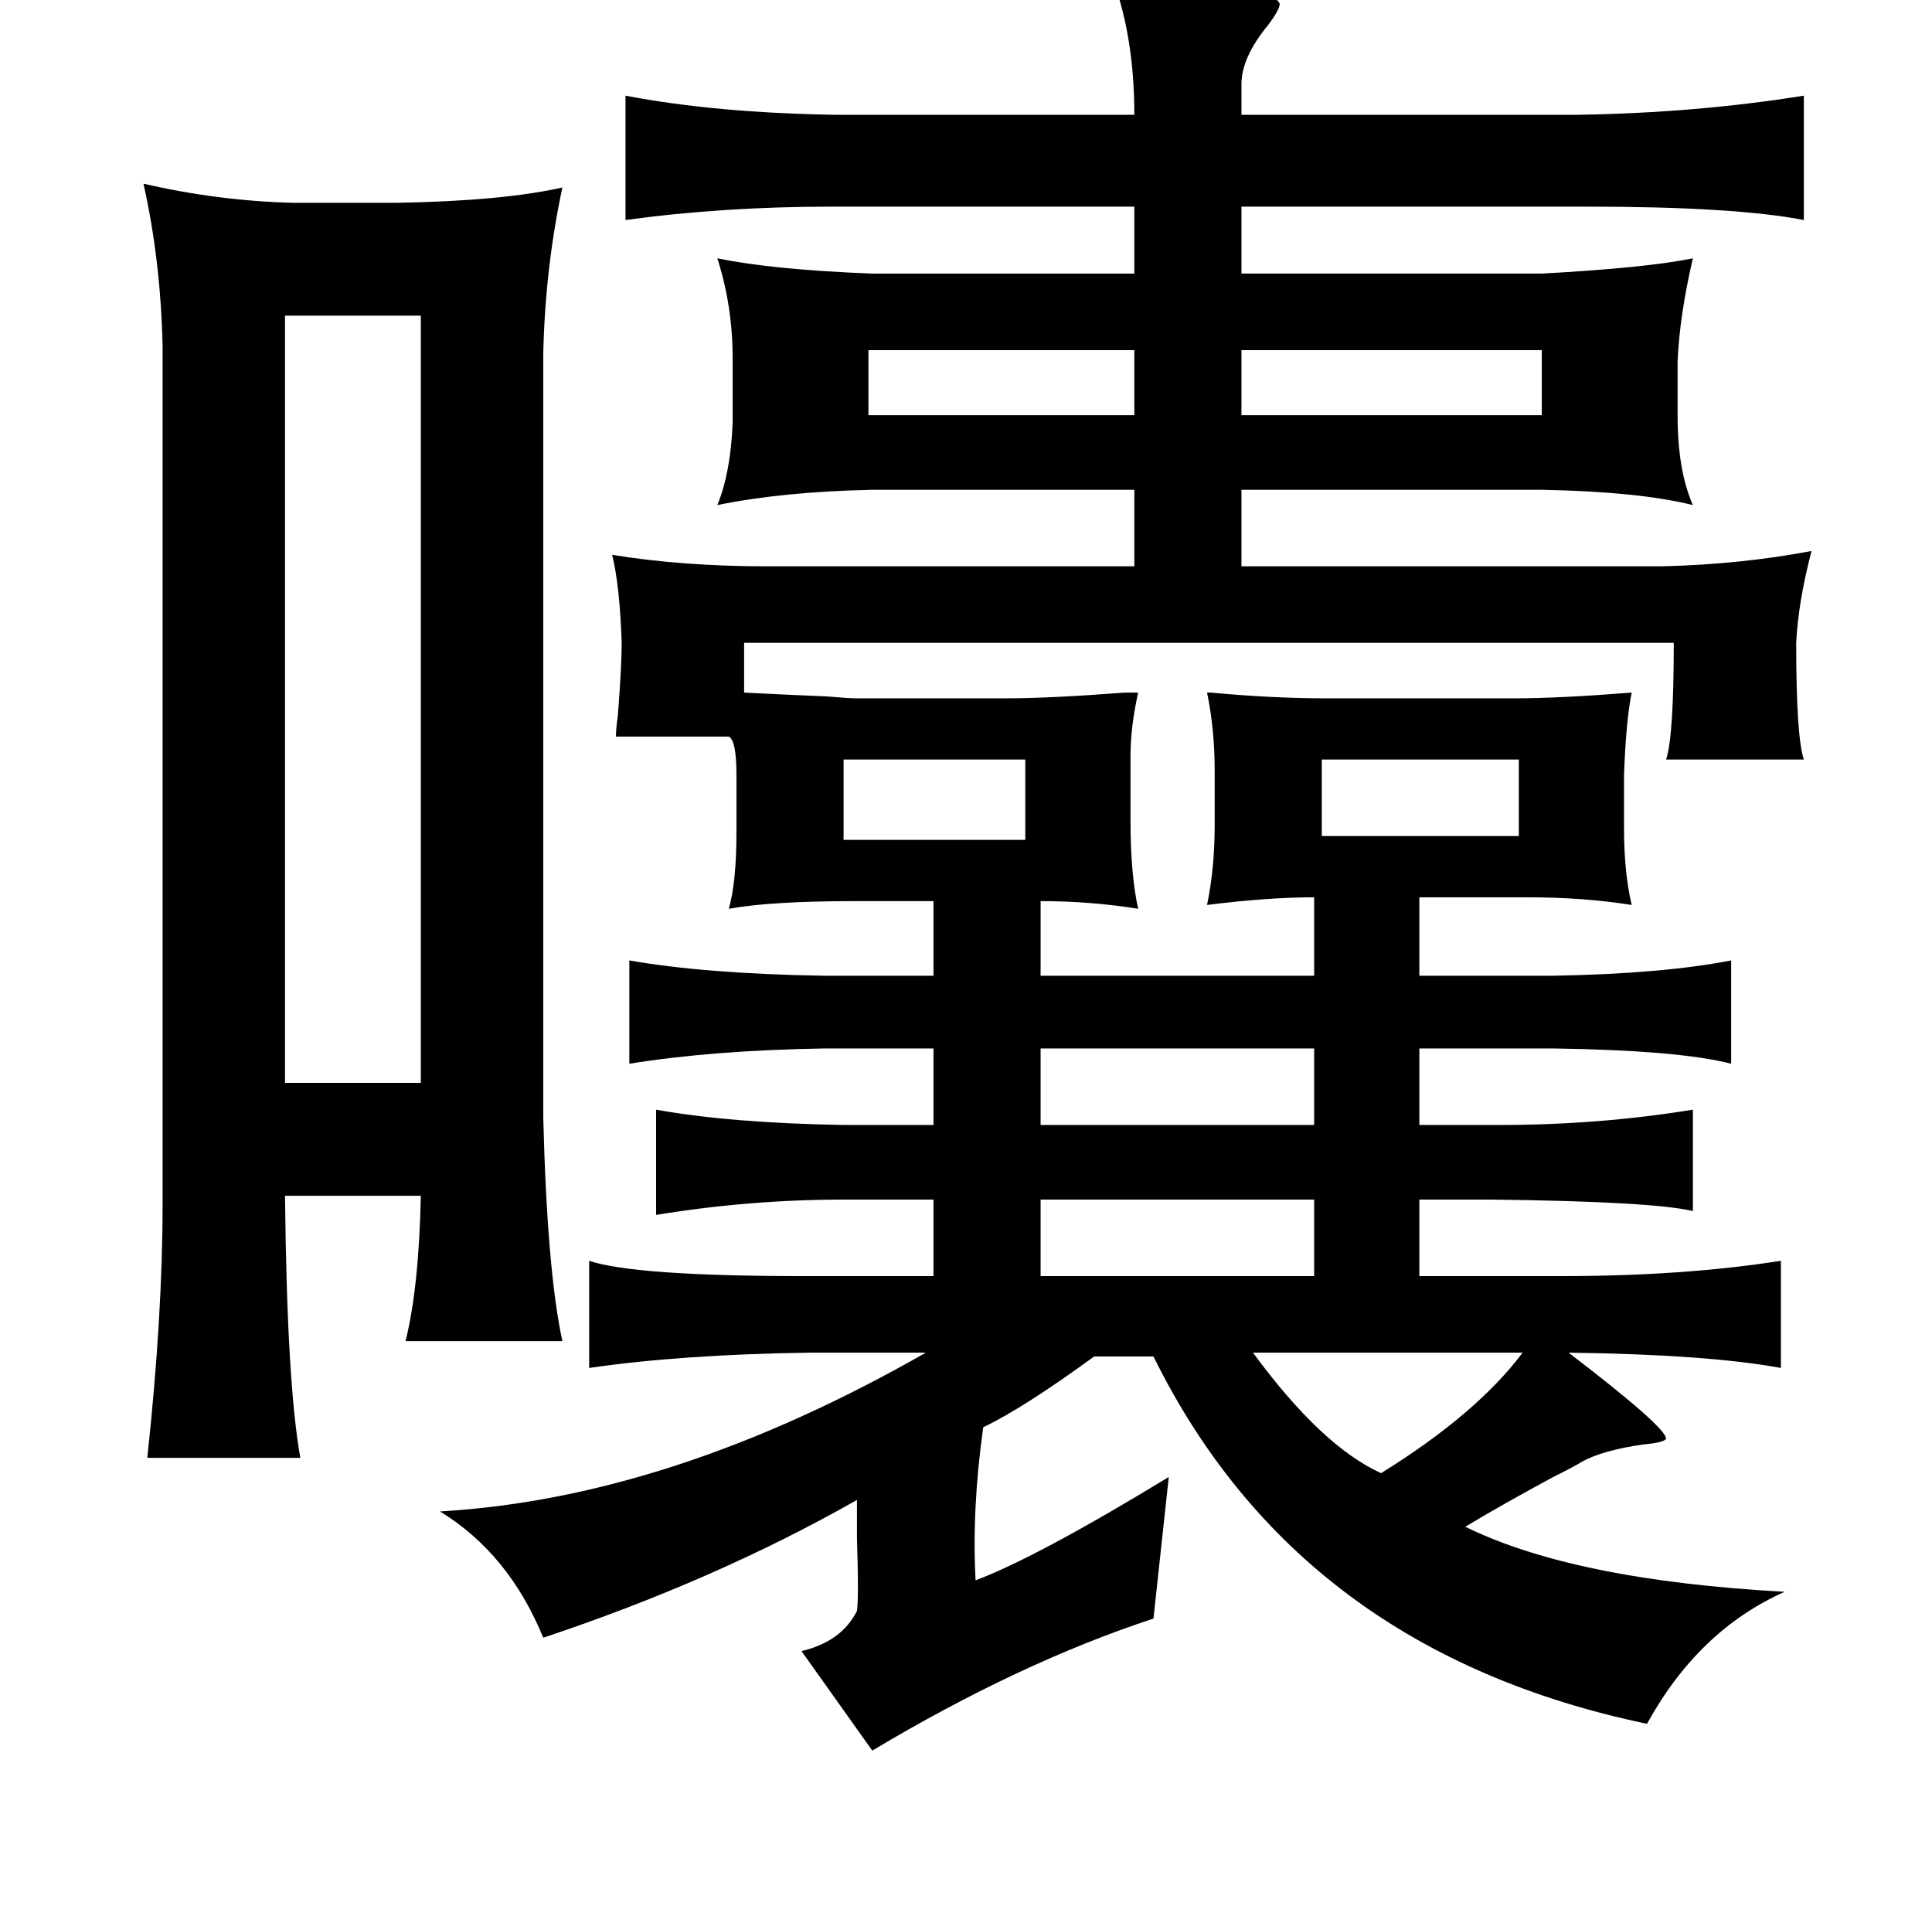 <?xml version="1.0" standalone="no"?>
<!DOCTYPE svg PUBLIC "-//W3C//DTD SVG 1.1//EN" "http://www.w3.org/Graphics/SVG/1.1/DTD/svg11.dtd" >
<svg xmlns="http://www.w3.org/2000/svg" xmlns:xlink="http://www.w3.org/1999/xlink" version="1.1" viewBox="-10 0 1010 1000">
   <path fill="currentColor"
d="M573 -10q82 1 86 12q0 3 -6 11q-14 17 -14 31v16h176q62 -1 118 -10v65q-36 -7 -114 -7h-180v35h157q55 -3 79 -8q-7 30 -8 54v28q0 29 8 47q-28 -7 -79 -8h-157v40h220q41 -1 78 -8q-7 27 -8 48q0 49 4 61h-72q4 -12 4 -61h-486v26q19 1 43 2q12 1 15 1h79q23 0 62 -3h7
q-4 18 -4 33v34q0 28 4 46q-25 -4 -51 -4v39h143v-41q-24 0 -56 4q4 -19 4 -42v-28q0 -22 -4 -41h2q32 3 60 3h99q23 0 61 -3q-3 15 -4 43v28q0 23 4 40q-25 -4 -55 -4h-56v41h70q57 -1 93 -8v54q-27 -7 -93 -8h-70v40h42q52 0 101 -8v53q-21 -5 -105 -6h-38v40h74
q64 0 115 -8v56q-38 -7 -111 -8q51 39 51 45q-1 2 -12 3q-21 3 -32 9q-3 2 -15 8q-26 14 -46 26q57 28 167 34q-45 20 -72 69q-182 -38 -258 -192h-31q-37 27 -58 37q-6 43 -4 80q32 -12 101 -54l-8 74q-70 23 -147 69l-37 -52q21 -5 29 -21q1 -7 0 -38v-20q-74 42 -164 72
q-18 -44 -54 -66q121 -7 254 -83h-61q-67 1 -115 8v-56q24 8 113 8h67v-40h-47q-49 0 -98 8v-55q39 7 98 8h47v-40h-57q-59 1 -102 8v-54q40 7 102 8h57v-39h-41q-44 0 -66 4q4 -14 4 -40v-30q0 -18 -4 -20h-59q0 -4 1 -11q2 -26 2 -38q-1 -30 -5 -46q37 6 81 6h192v-40
h-137q-47 1 -81 8q7 -17 8 -43v-34q0 -27 -8 -52q29 6 81 8h137v-35h-158q-57 0 -108 7v-65q47 9 110 10h156q0 -34 -8 -61q-2 -7 -2 -9zM65 96q39 9 78 10h55q55 -1 86 -8q-9 42 -10 87v399q2 80 10 117h-82q7 -28 8 -76h-71q1 98 8 137h-80q8 -74 8 -133v-448
q-1 -45 -10 -85zM139 165v401h71v-401h-71zM583 183h-139v34h139v-34zM639 183v34h157v-34h-157zM431 397v42h95v-42h-95zM681 397v40h103v-40h-103zM534 548v40h143v-40h-143zM534 627v40h143v-40h-143zM645 707q36 49 67 63q50 -31 74 -63h-141z" />
</svg>
